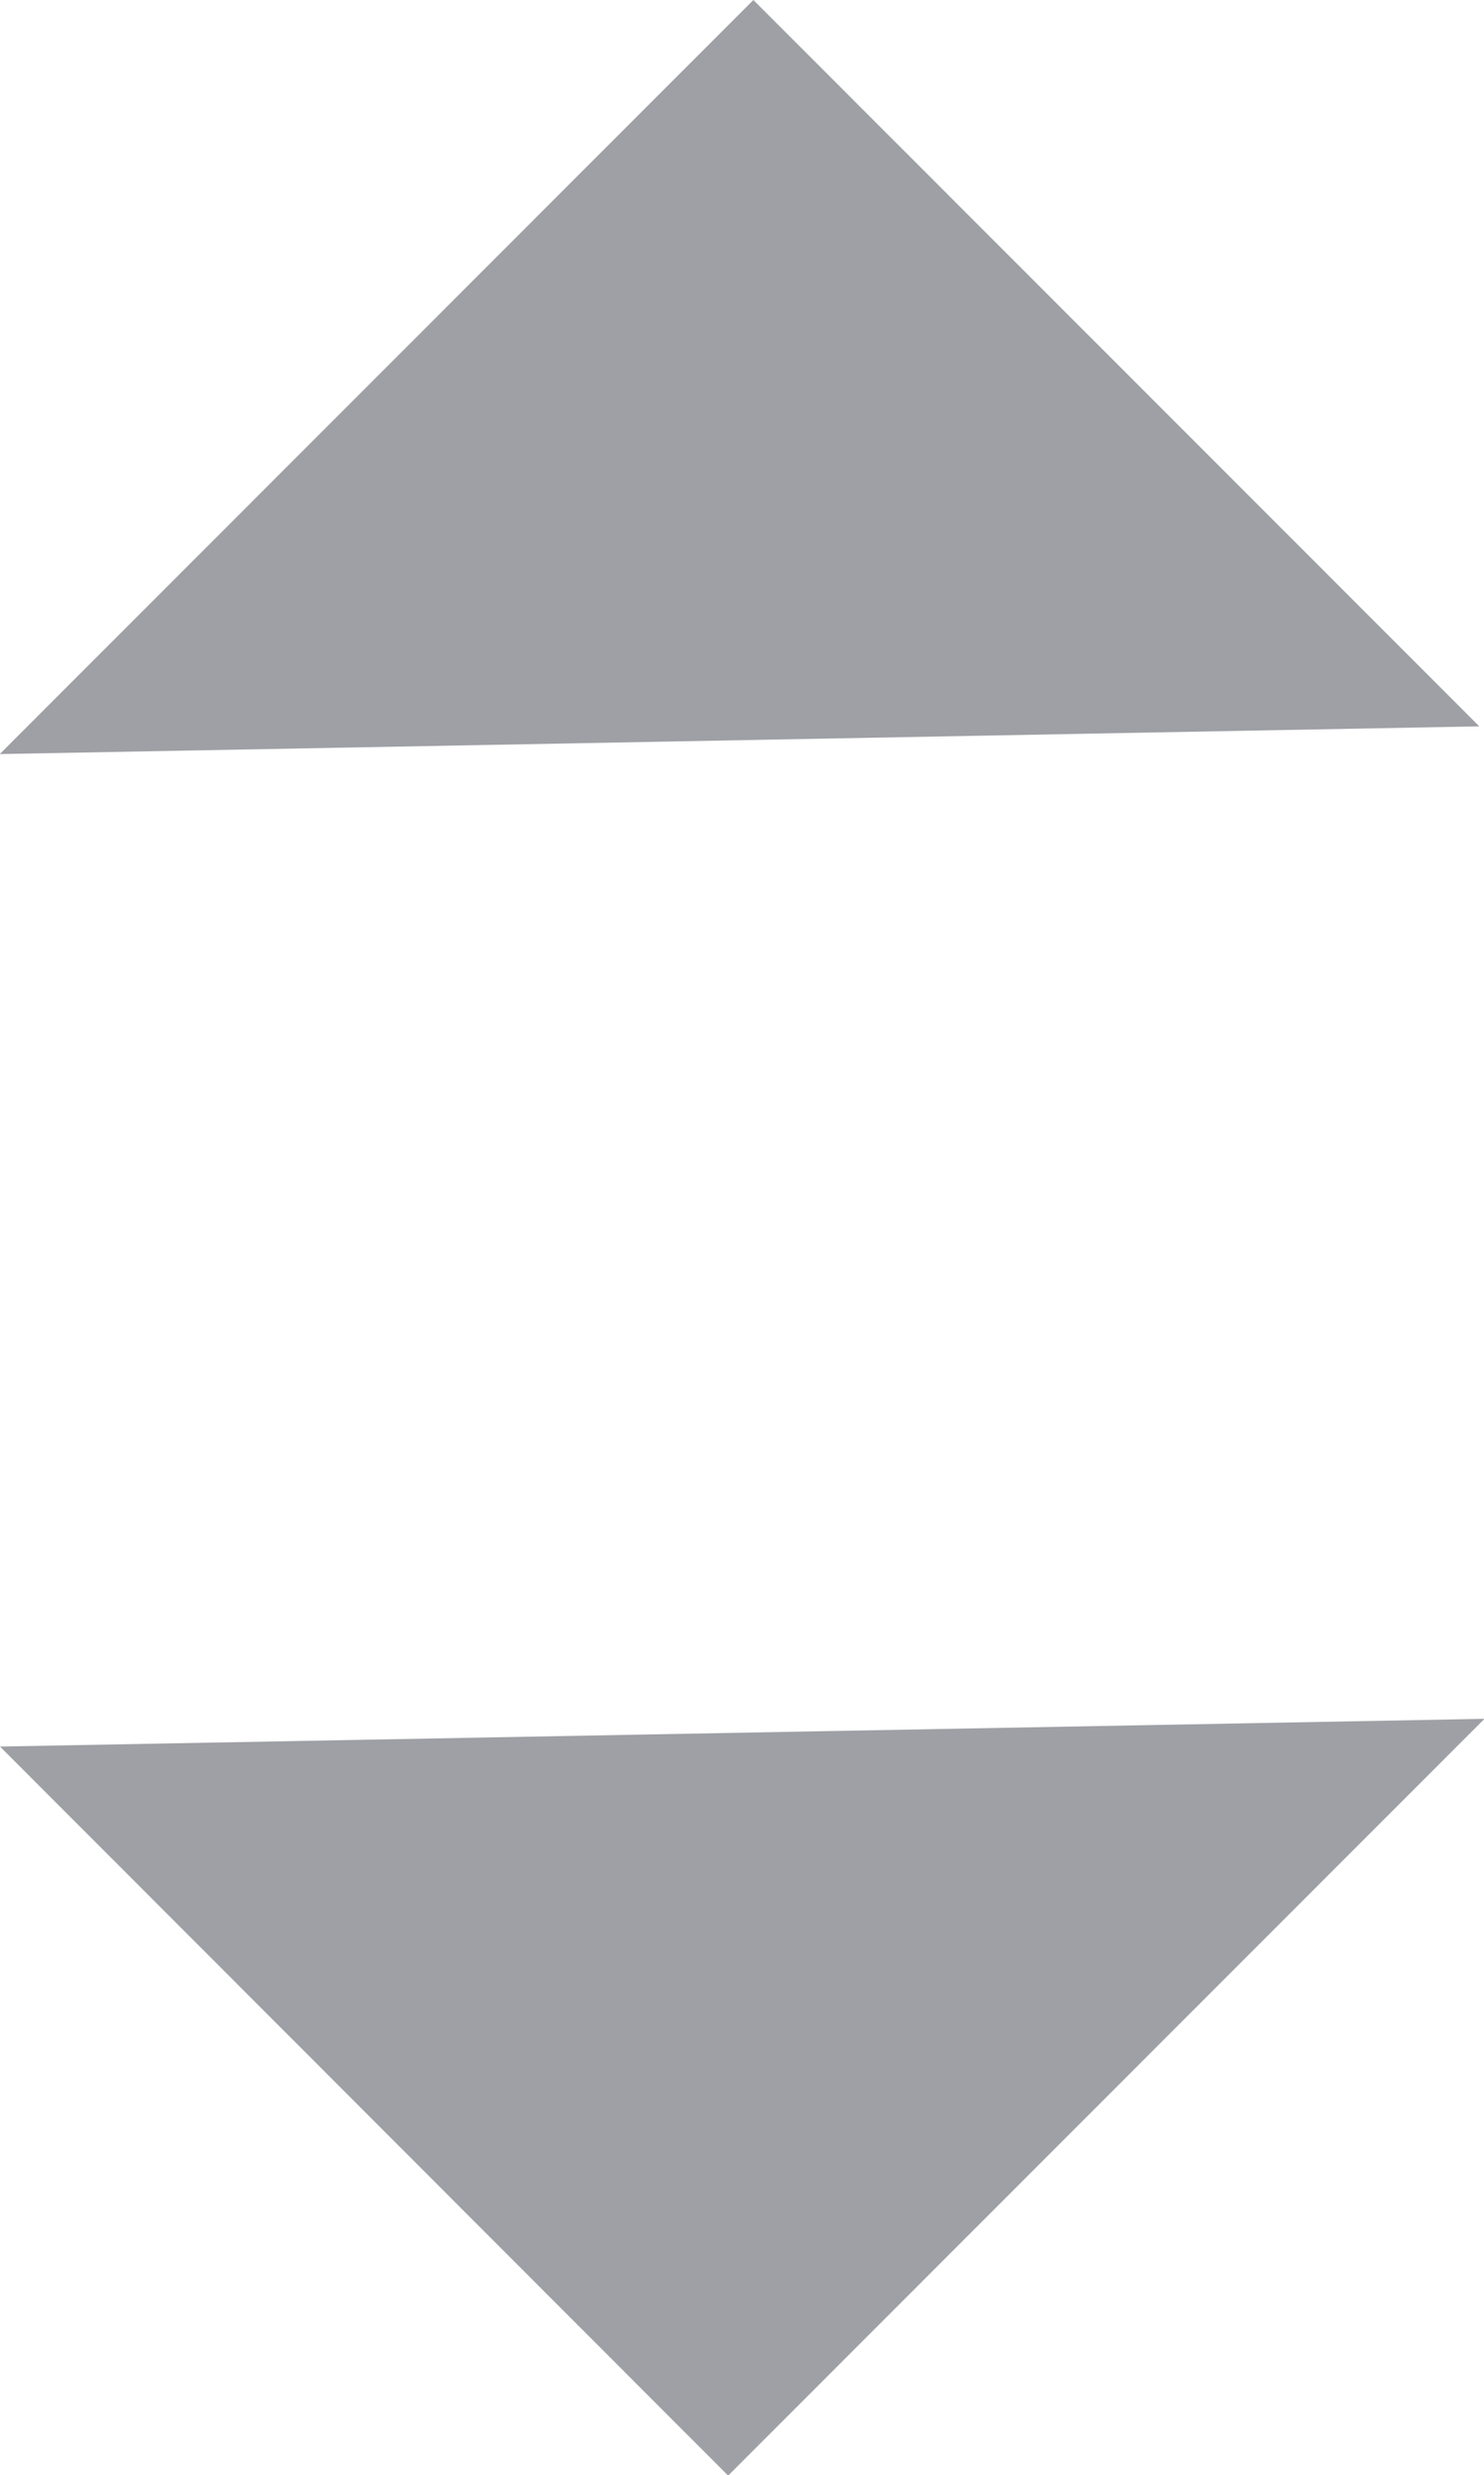 <svg xmlns="http://www.w3.org/2000/svg" width="5.998" height="9.998" viewBox="0 0 5.998 9.998">
    <path id="prefix__Dropdown_Arrow" d="M1390 37.055l6-.112-3.057 3.057zm3.045-7.055l2.934 2.934-5.98.112z" data-name="Dropdown Arrow" transform="translate(-1390 -30)" style="fill:#9ea0a5"/>
</svg>

